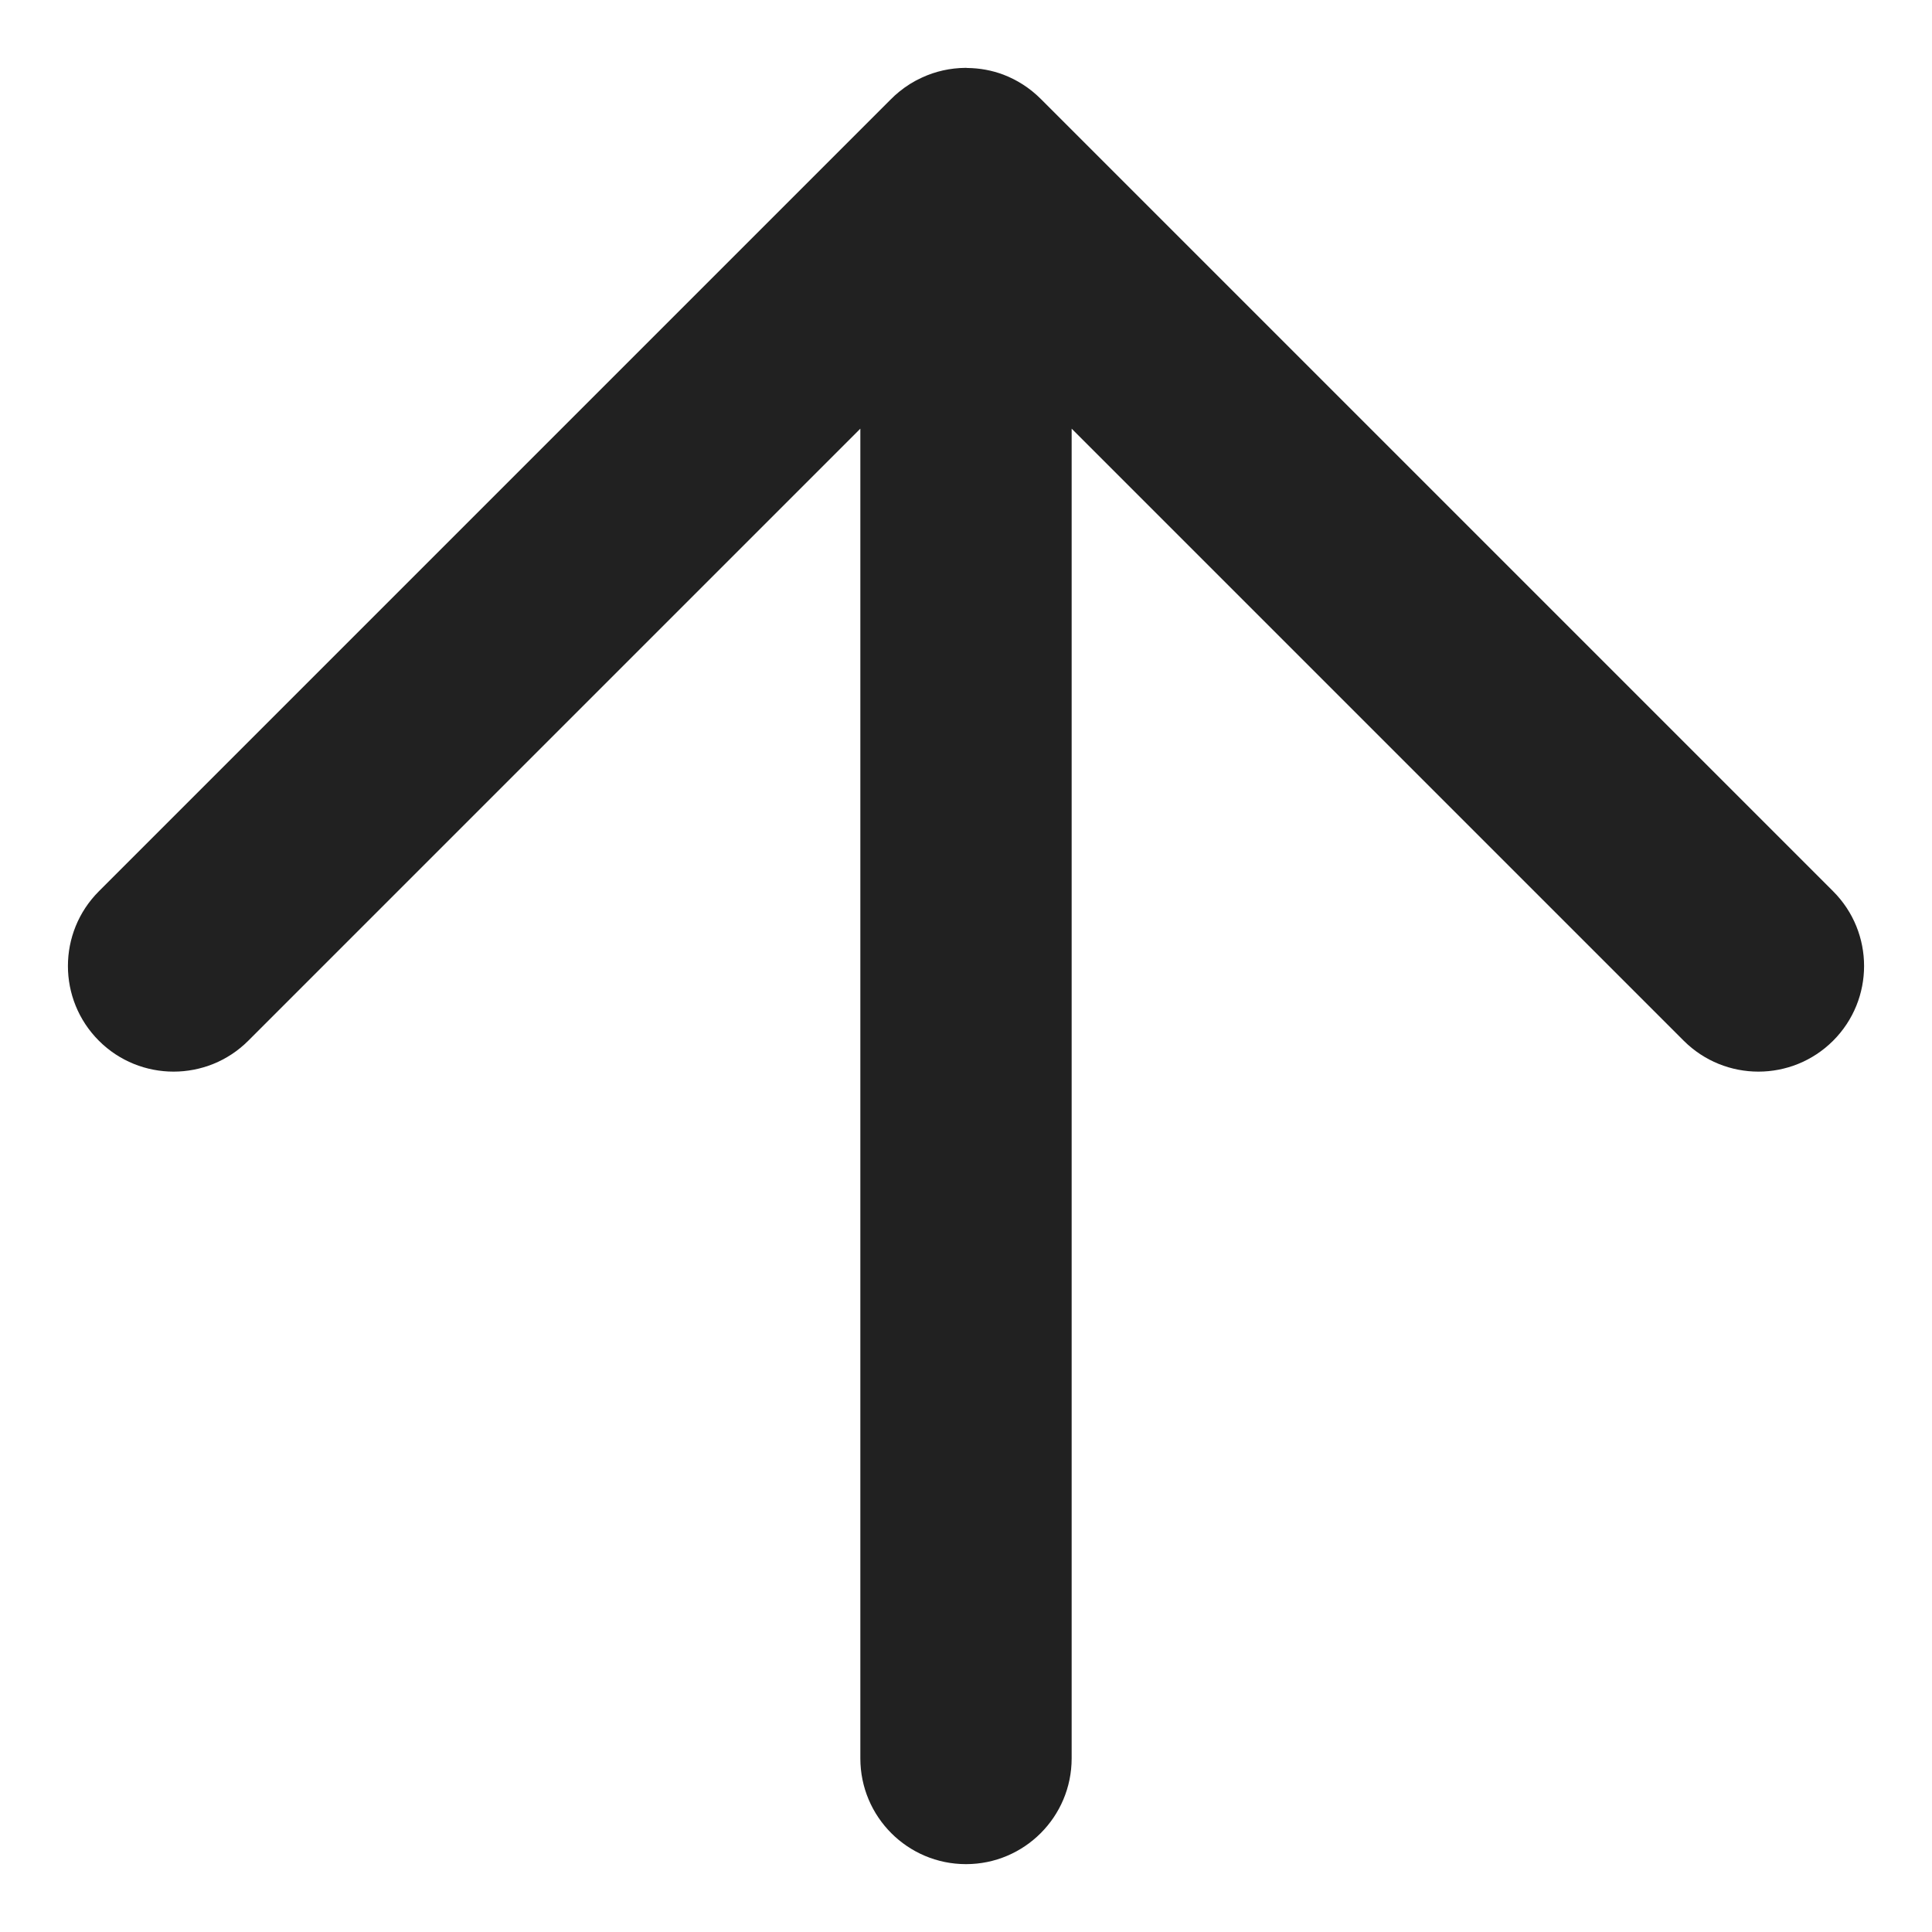 <svg width="16" height="16" viewBox="0 0 16 16" fill="none" xmlns="http://www.w3.org/2000/svg">
<path fill-rule="evenodd" clip-rule="evenodd" d="M7.375 0.825C7.397 0.802 7.421 0.781 7.445 0.761C7.505 0.712 7.569 0.672 7.636 0.642C7.746 0.591 7.868 0.563 7.997 0.562H8C8.004 0.562 8.007 0.563 8.011 0.563C8.115 0.564 8.216 0.583 8.309 0.618C8.422 0.661 8.528 0.728 8.619 0.819L15.181 7.381C15.523 7.723 15.523 8.277 15.181 8.619C14.839 8.96 14.286 8.96 13.944 8.619L8.875 3.55V14.562C8.875 15.046 8.483 15.438 8 15.438C7.517 15.438 7.125 15.046 7.125 14.562V3.55L2.056 8.619C1.715 8.96 1.16 8.96 0.819 8.619C0.477 8.277 0.477 7.723 0.819 7.381L7.375 0.825Z" fill="#212121"/>
</svg>
